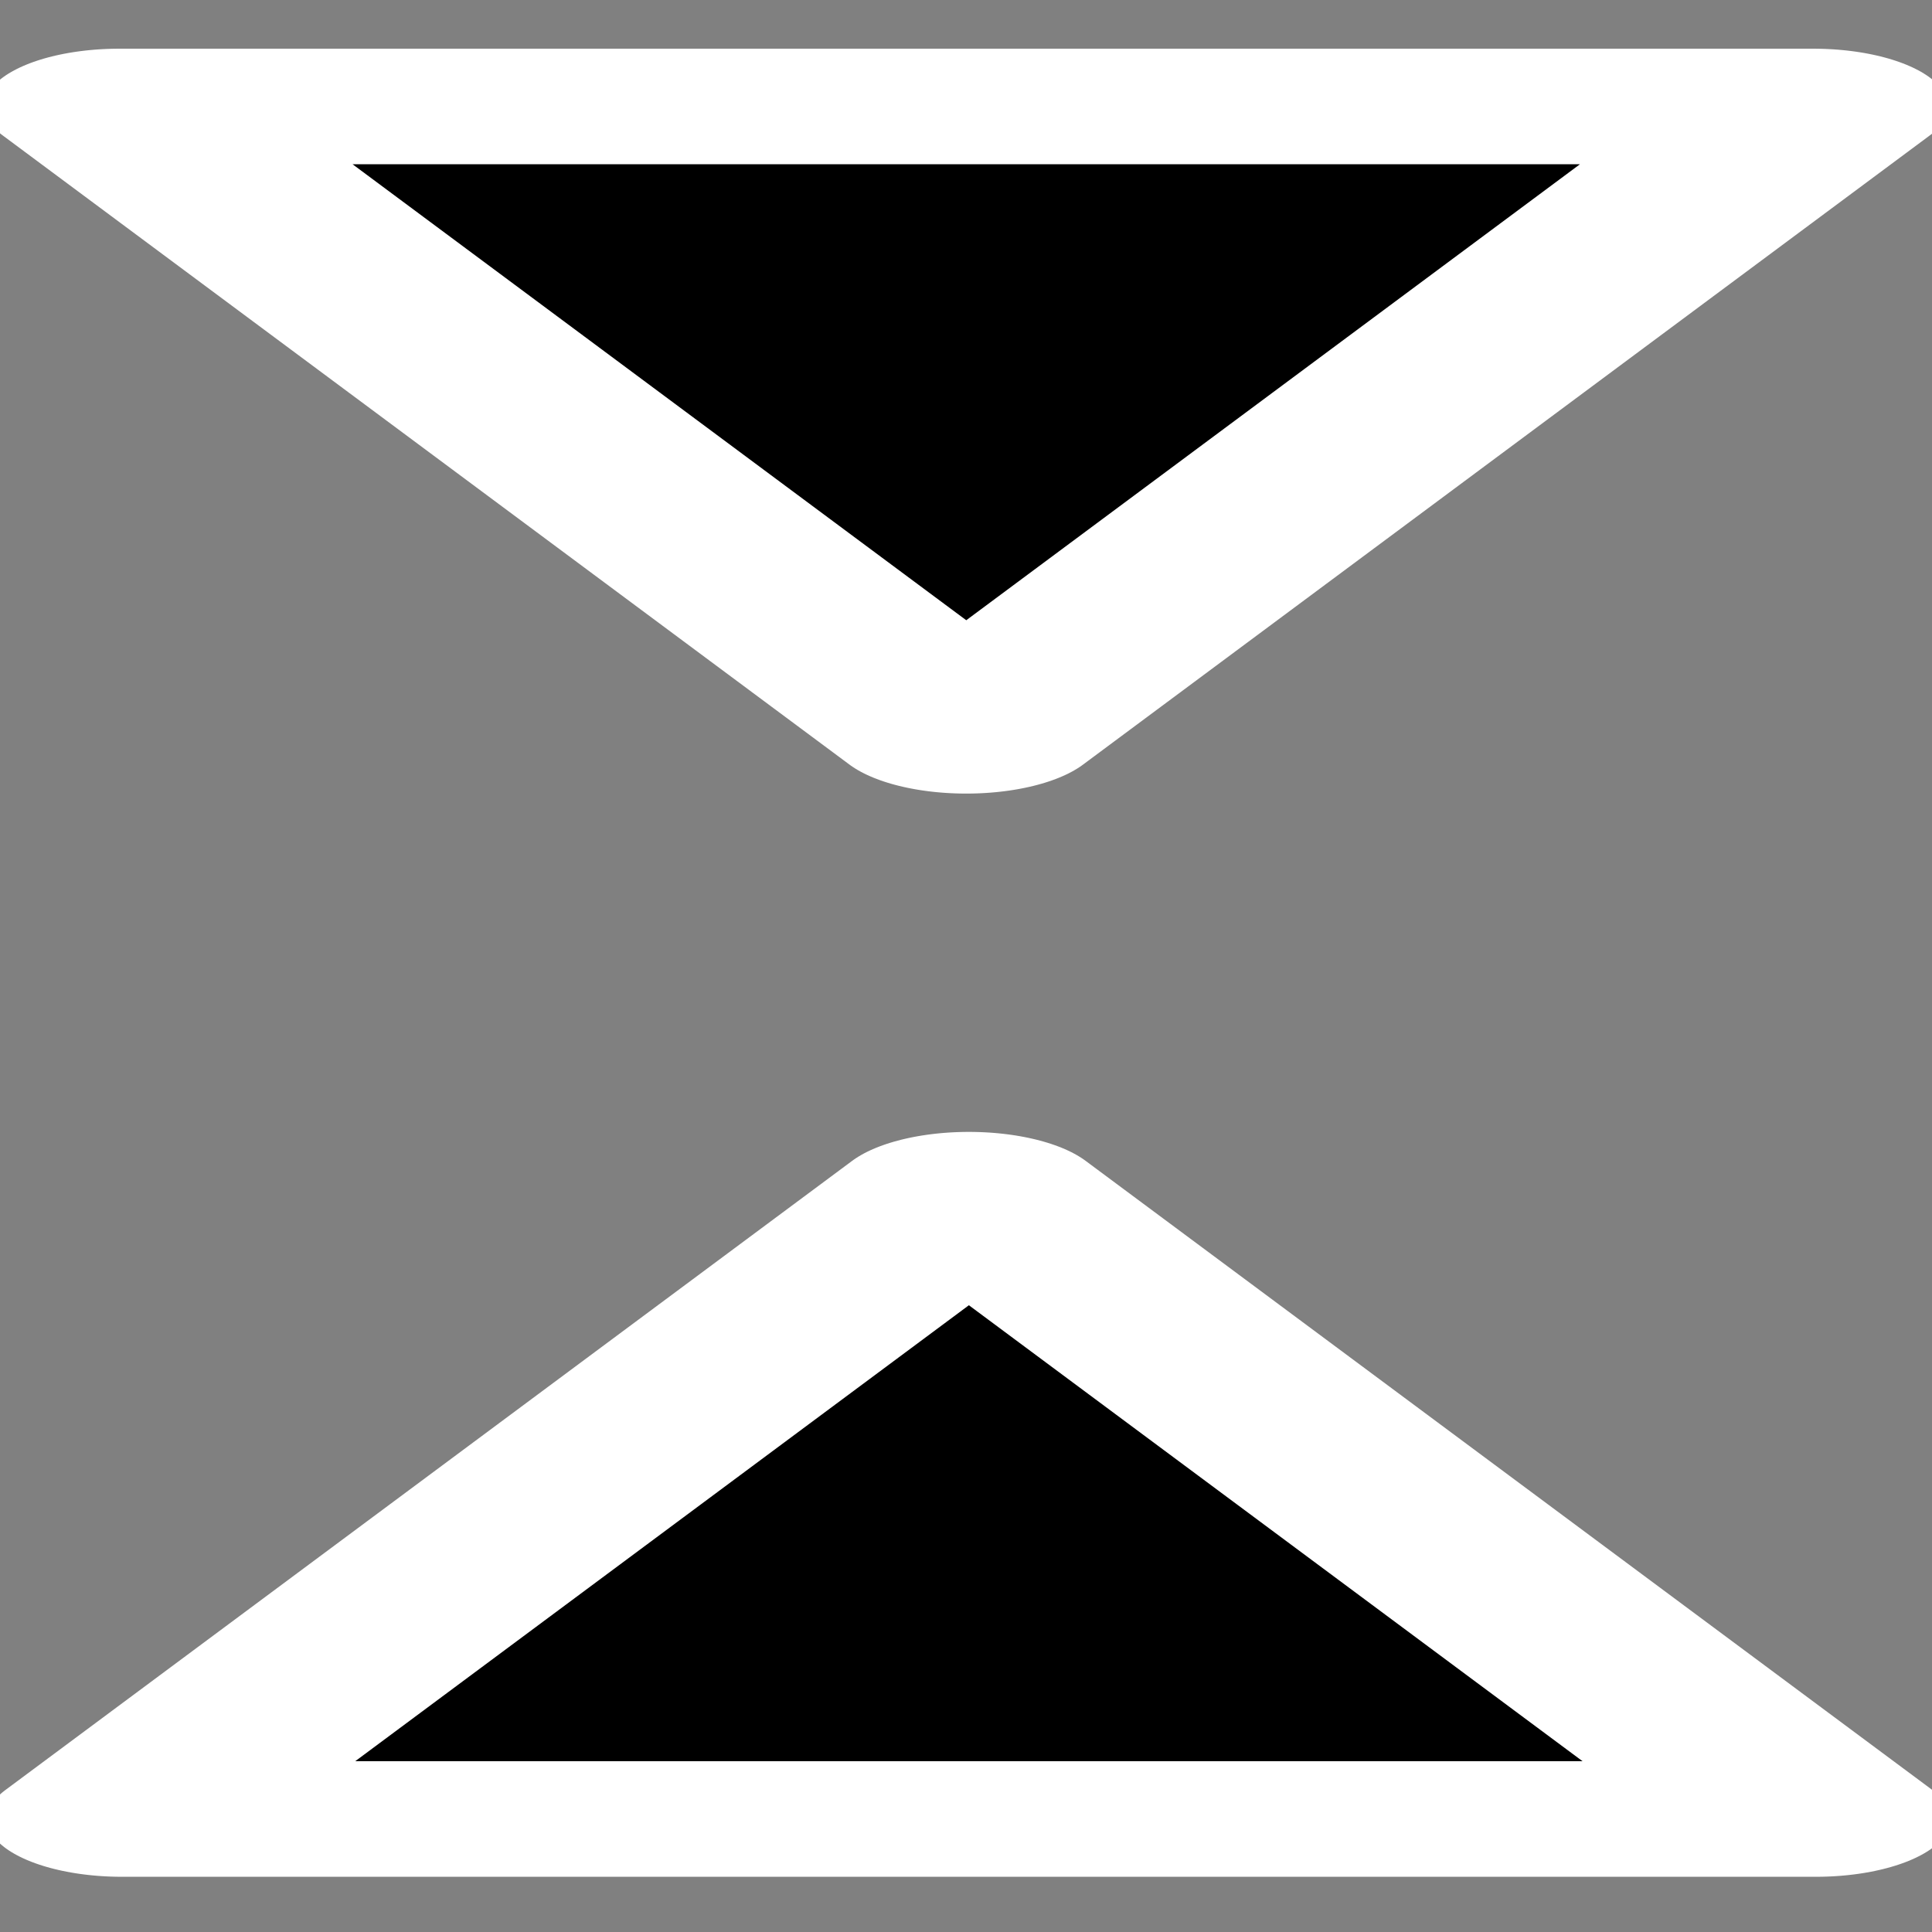 <?xml version="1.0" encoding="UTF-8" standalone="no"?>
<!-- Created with Inkscape (http://www.inkscape.org/) -->

<svg
   xmlns:osb="http://www.openswatchbook.org/uri/2009/osb"
   xmlns:dc="http://purl.org/dc/elements/1.1/"
   xmlns:cc="http://creativecommons.org/ns#"
   xmlns:rdf="http://www.w3.org/1999/02/22-rdf-syntax-ns#"
   xmlns:svg="http://www.w3.org/2000/svg"
   xmlns="http://www.w3.org/2000/svg"
   xmlns:xlink="http://www.w3.org/1999/xlink"
   xmlns:sodipodi="http://sodipodi.sourceforge.net/DTD/sodipodi-0.dtd"
   xmlns:inkscape="http://www.inkscape.org/namespaces/inkscape"
   width="16px"
   height="16px"
   id="svg3434"
   version="1.1"
   inkscape:version="0.48.2 r9819"
   sodipodi:docname="move_to.svg">
  <rect width="100%" height="100%" fill="#808080" stroke="none"/>
  <defs
     id="defs3436">
    <linearGradient
       id="linearGradient6206"
       osb:paint="solid">
      <stop
         style="stop-color:#ffffff;stop-opacity:1;"
         offset="0"
         id="stop6208" />
    </linearGradient>
    <linearGradient
       id="linearGradient4762"
       osb:paint="solid">
      <stop
         style="stop-color:#000000;stop-opacity:1;"
         offset="0"
         id="stop4764" />
    </linearGradient>
    <linearGradient
       inkscape:collect="always"
       xlink:href="#linearGradient6206"
       id="linearGradient6214"
       x1="1.217"
       y1="2.147"
       x2="8.506"
       y2="2.147"
       gradientUnits="userSpaceOnUse" />
    <linearGradient
       inkscape:collect="always"
       xlink:href="#linearGradient6206-6"
       id="linearGradient6214-3"
       x1="1.217"
       y1="2.147"
       x2="8.506"
       y2="2.147"
       gradientUnits="userSpaceOnUse" />
    <linearGradient
       id="linearGradient6206-6"
       osb:paint="solid">
      <stop
         style="stop-color:#ffffff;stop-opacity:1;"
         offset="0"
         id="stop6208-0" />
    </linearGradient>
    <linearGradient
       y2="2.147"
       x2="8.506"
       y1="2.147"
       x1="1.217"
       gradientUnits="userSpaceOnUse"
       id="linearGradient3025"
       xlink:href="#linearGradient6206-6"
       inkscape:collect="always" />
  </defs>
  <sodipodi:namedview
     id="base"
     pagecolor="#ffffff"
     bordercolor="#666666"
     borderopacity="1.0"
     inkscape:pageopacity="0.0"
     inkscape:pageshadow="2"
     inkscape:zoom="16"
     inkscape:cx="-0.9569027"
     inkscape:cy="8"
     inkscape:current-layer="svg3434"
     showgrid="true"
     inkscape:grid-bbox="true"
     inkscape:document-units="px"
     inkscape:snap-global="false"
     inkscape:window-width="1280"
     inkscape:window-height="950"
     inkscape:window-x="0"
     inkscape:window-y="21"
     inkscape:window-maximized="1">
    <inkscape:grid
       type="xygrid"
       id="grid3442" />
  </sodipodi:namedview>
  <g
     inkscape:groupmode="layer"
     id="layer2"
     inkscape:label="back" />
  <g
     id="layer1"
     inkscape:label="Layer 1"
     inkscape:groupmode="layer" />
  <path
     sodipodi:type="star"
     style="fill:#000000;fill-opacity:1;stroke:url(#linearGradient6214);stroke-width:1;stroke-linecap:round;stroke-linejoin:round;stroke-miterlimit:4;stroke-dasharray:none"
     id="path3940"
     sodipodi:sides="3"
     sodipodi:cx="4.8613591"
     sodipodi:cy="1.2391459"
     sodipodi:r1="3.6306529"
     sodipodi:r2="1.8153265"
     sodipodi:arg1="1.5707963"
     sodipodi:arg2="2.6179939"
     inkscape:flatsided="false"
     inkscape:rounded="0"
     inkscape:randomized="0"
     d="M 4.861,4.87 3.289,2.147 1.717,-0.576 l 3.144,-9e-8 3.144,-8e-8 -1.572,2.723 z"
     inkscape:transform-center-y="-0.86862306"
     transform="matrix(2.231,0,0,-0.957,-2.821,14.513)" />
  <path
     sodipodi:type="star"
     style="fill:#000000;fill-opacity:1;stroke:url(#linearGradient3025);stroke-width:1;stroke-linecap:round;stroke-linejoin:round;stroke-miterlimit:4;stroke-dasharray:none"
     id="path3940-5"
     sodipodi:sides="3"
     sodipodi:cx="4.8613591"
     sodipodi:cy="1.2391459"
     sodipodi:r1="3.6306529"
     sodipodi:r2="1.8153265"
     sodipodi:arg1="1.5707963"
     sodipodi:arg2="2.6179939"
     inkscape:flatsided="false"
     inkscape:rounded="0"
     inkscape:randomized="0"
     d="M 4.861,4.87 3.289,2.147 1.717,-0.576 l 3.144,-9e-8 3.144,-8e-8 -1.572,2.723 z"
     inkscape:transform-center-y="0.86862296"
     transform="matrix(-2.231,0,0,0.957,18.847,1.433)" />
</svg>
